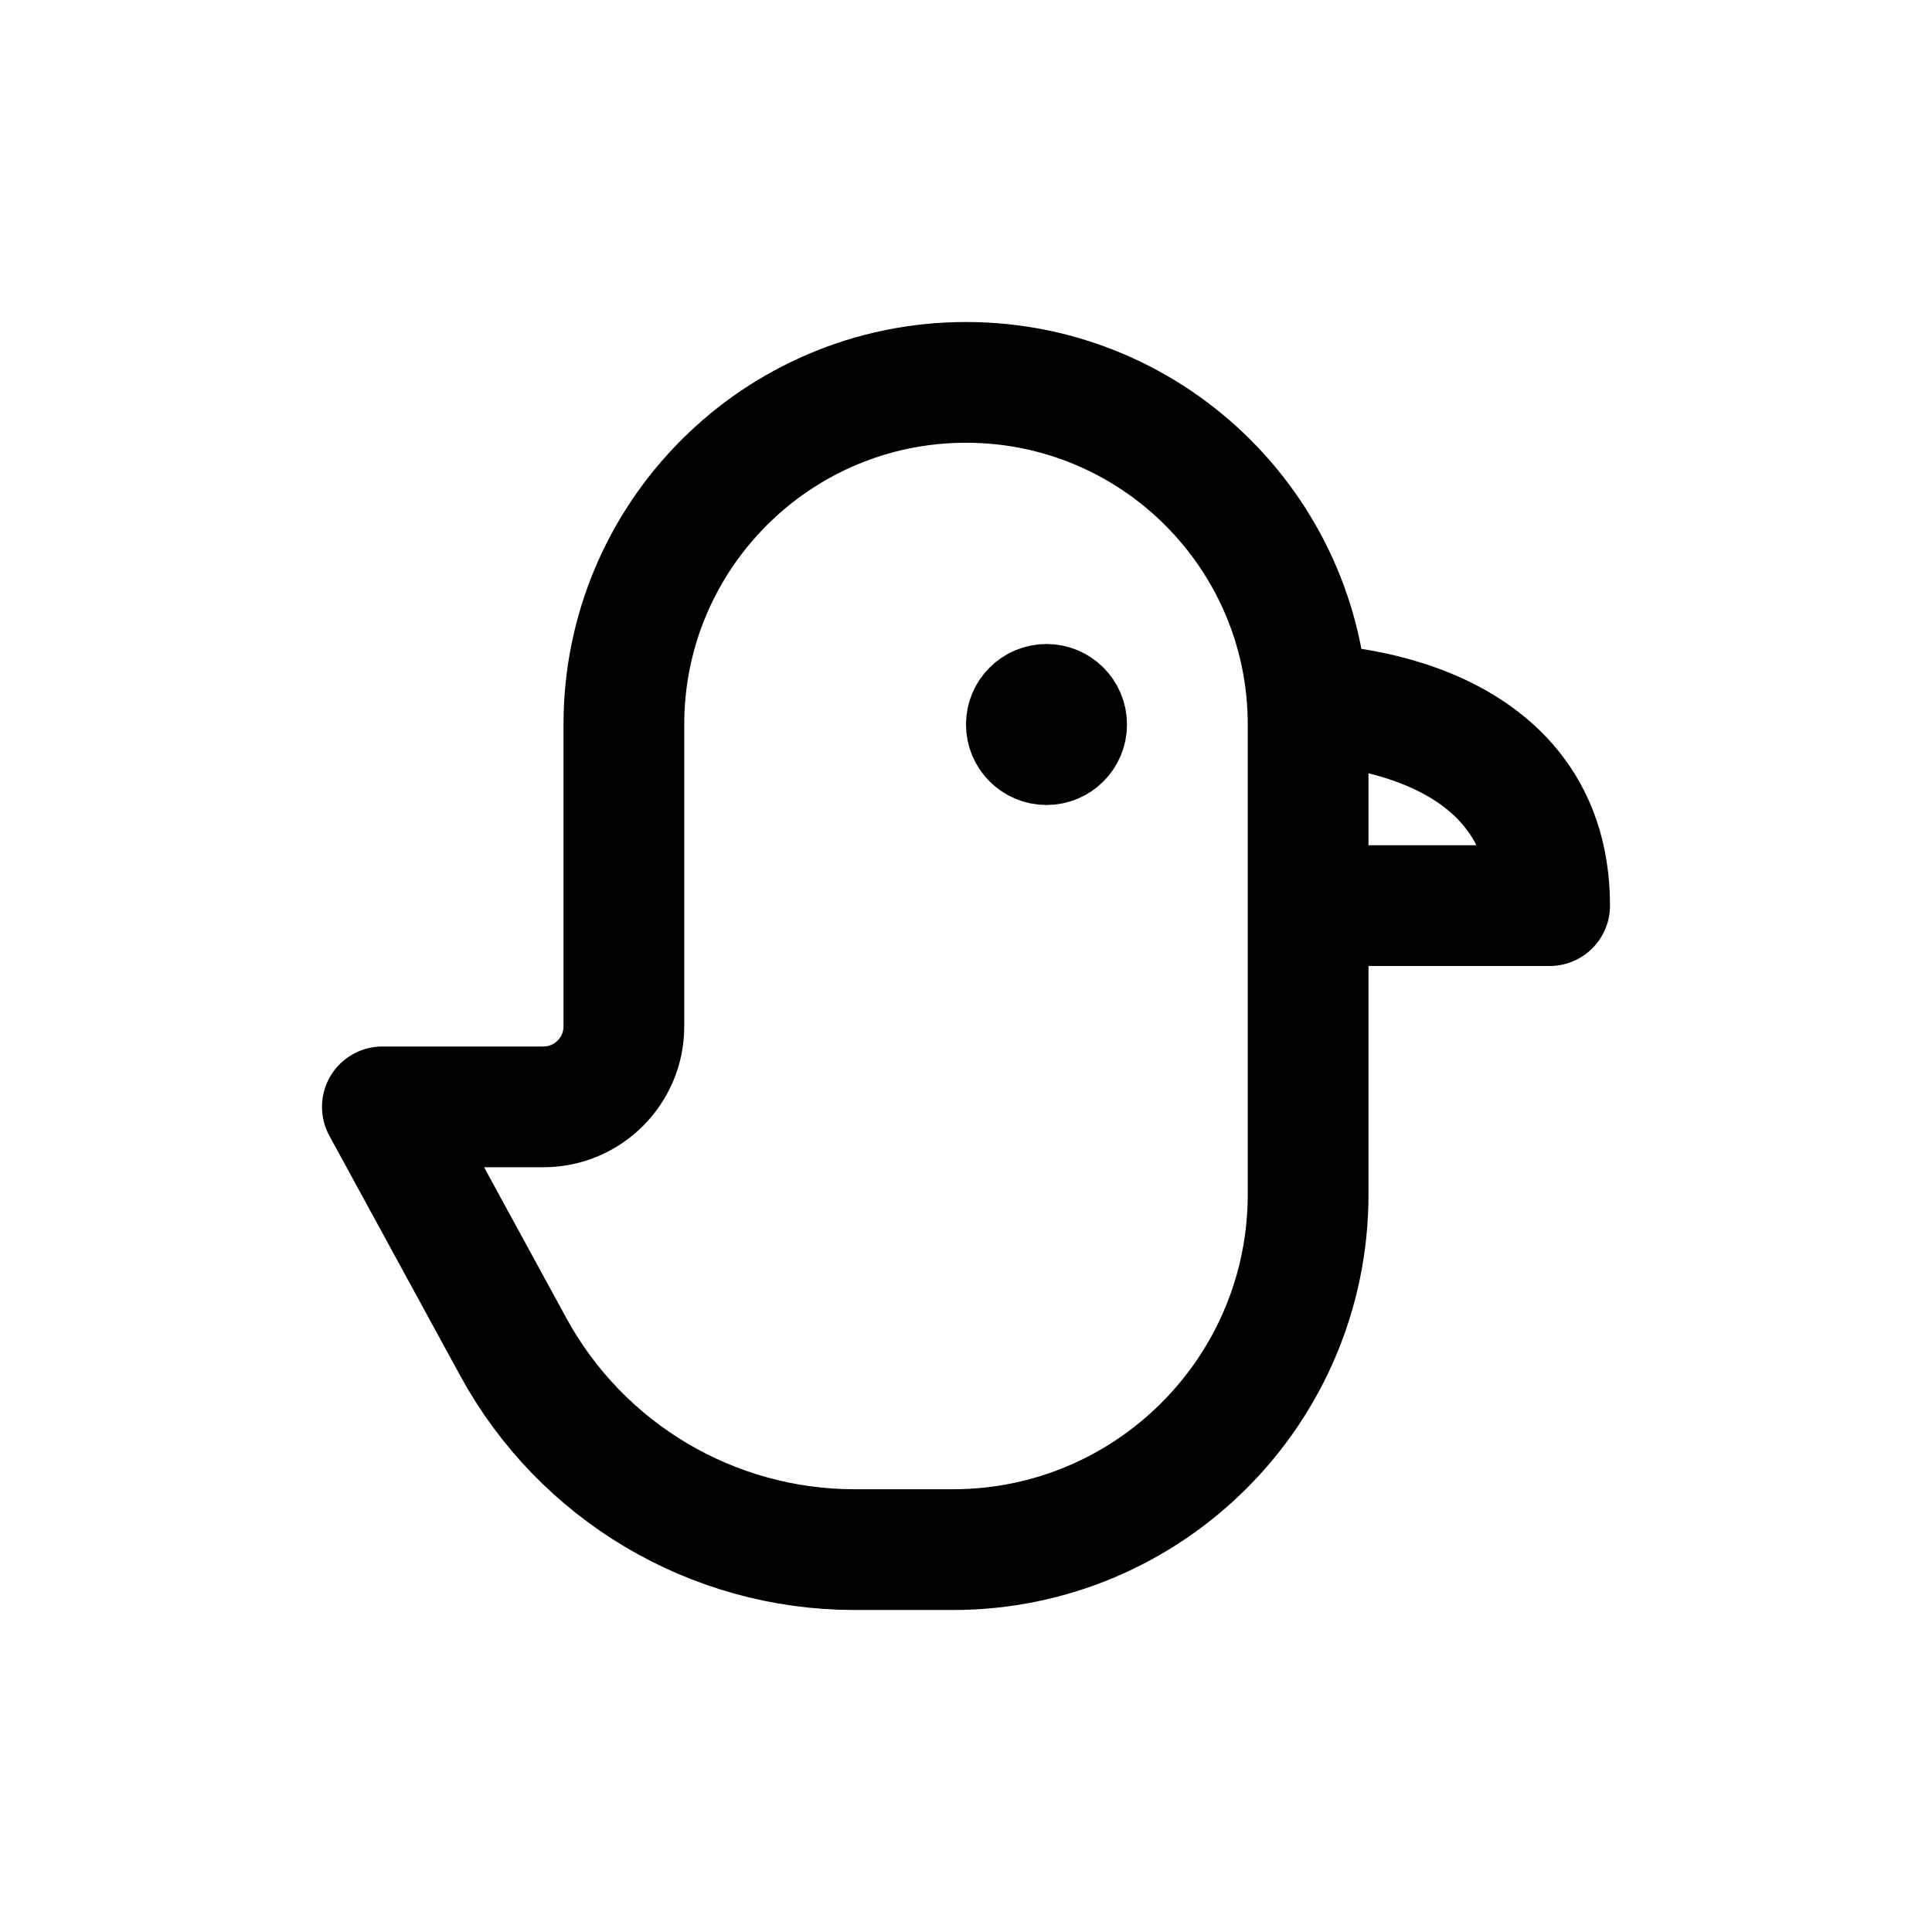 <svg width="24" height="24" viewBox="0 0 24 24" fill="none" xmlns="http://www.w3.org/2000/svg">
<path d="M13.5 9C13.5 9.276 13.276 9.5 13 9.5C12.724 9.5 12.5 9.276 12.5 9C12.5 8.724 12.724 8.5 13 8.5C13.276 8.5 13.5 8.724 13.5 9Z" stroke="#141414" style="stroke:#141414;stroke:color(display-p3 0.08 0.08 0.08);stroke-opacity:1;" stroke-linecap="round" stroke-linejoin="round"/>
<path d="M16.243 8.75C16.243 8.75 19.25 8.75 19.25 11.25H16.25M16.25 9V14.837C16.25 17.274 14.274 19.25 11.837 19.25H10.617C8.849 19.25 7.224 18.285 6.377 16.733L4.75 13.75H6.75C7.302 13.75 7.75 13.302 7.75 12.75V9C7.75 6.653 9.653 4.75 12 4.75C14.347 4.75 16.25 6.653 16.25 9Z" stroke="#141414" style="stroke:#141414;stroke:color(display-p3 0.08 0.08 0.08);stroke-opacity:1;" stroke-width="1.5" stroke-linecap="round" stroke-linejoin="round"/>
</svg>
